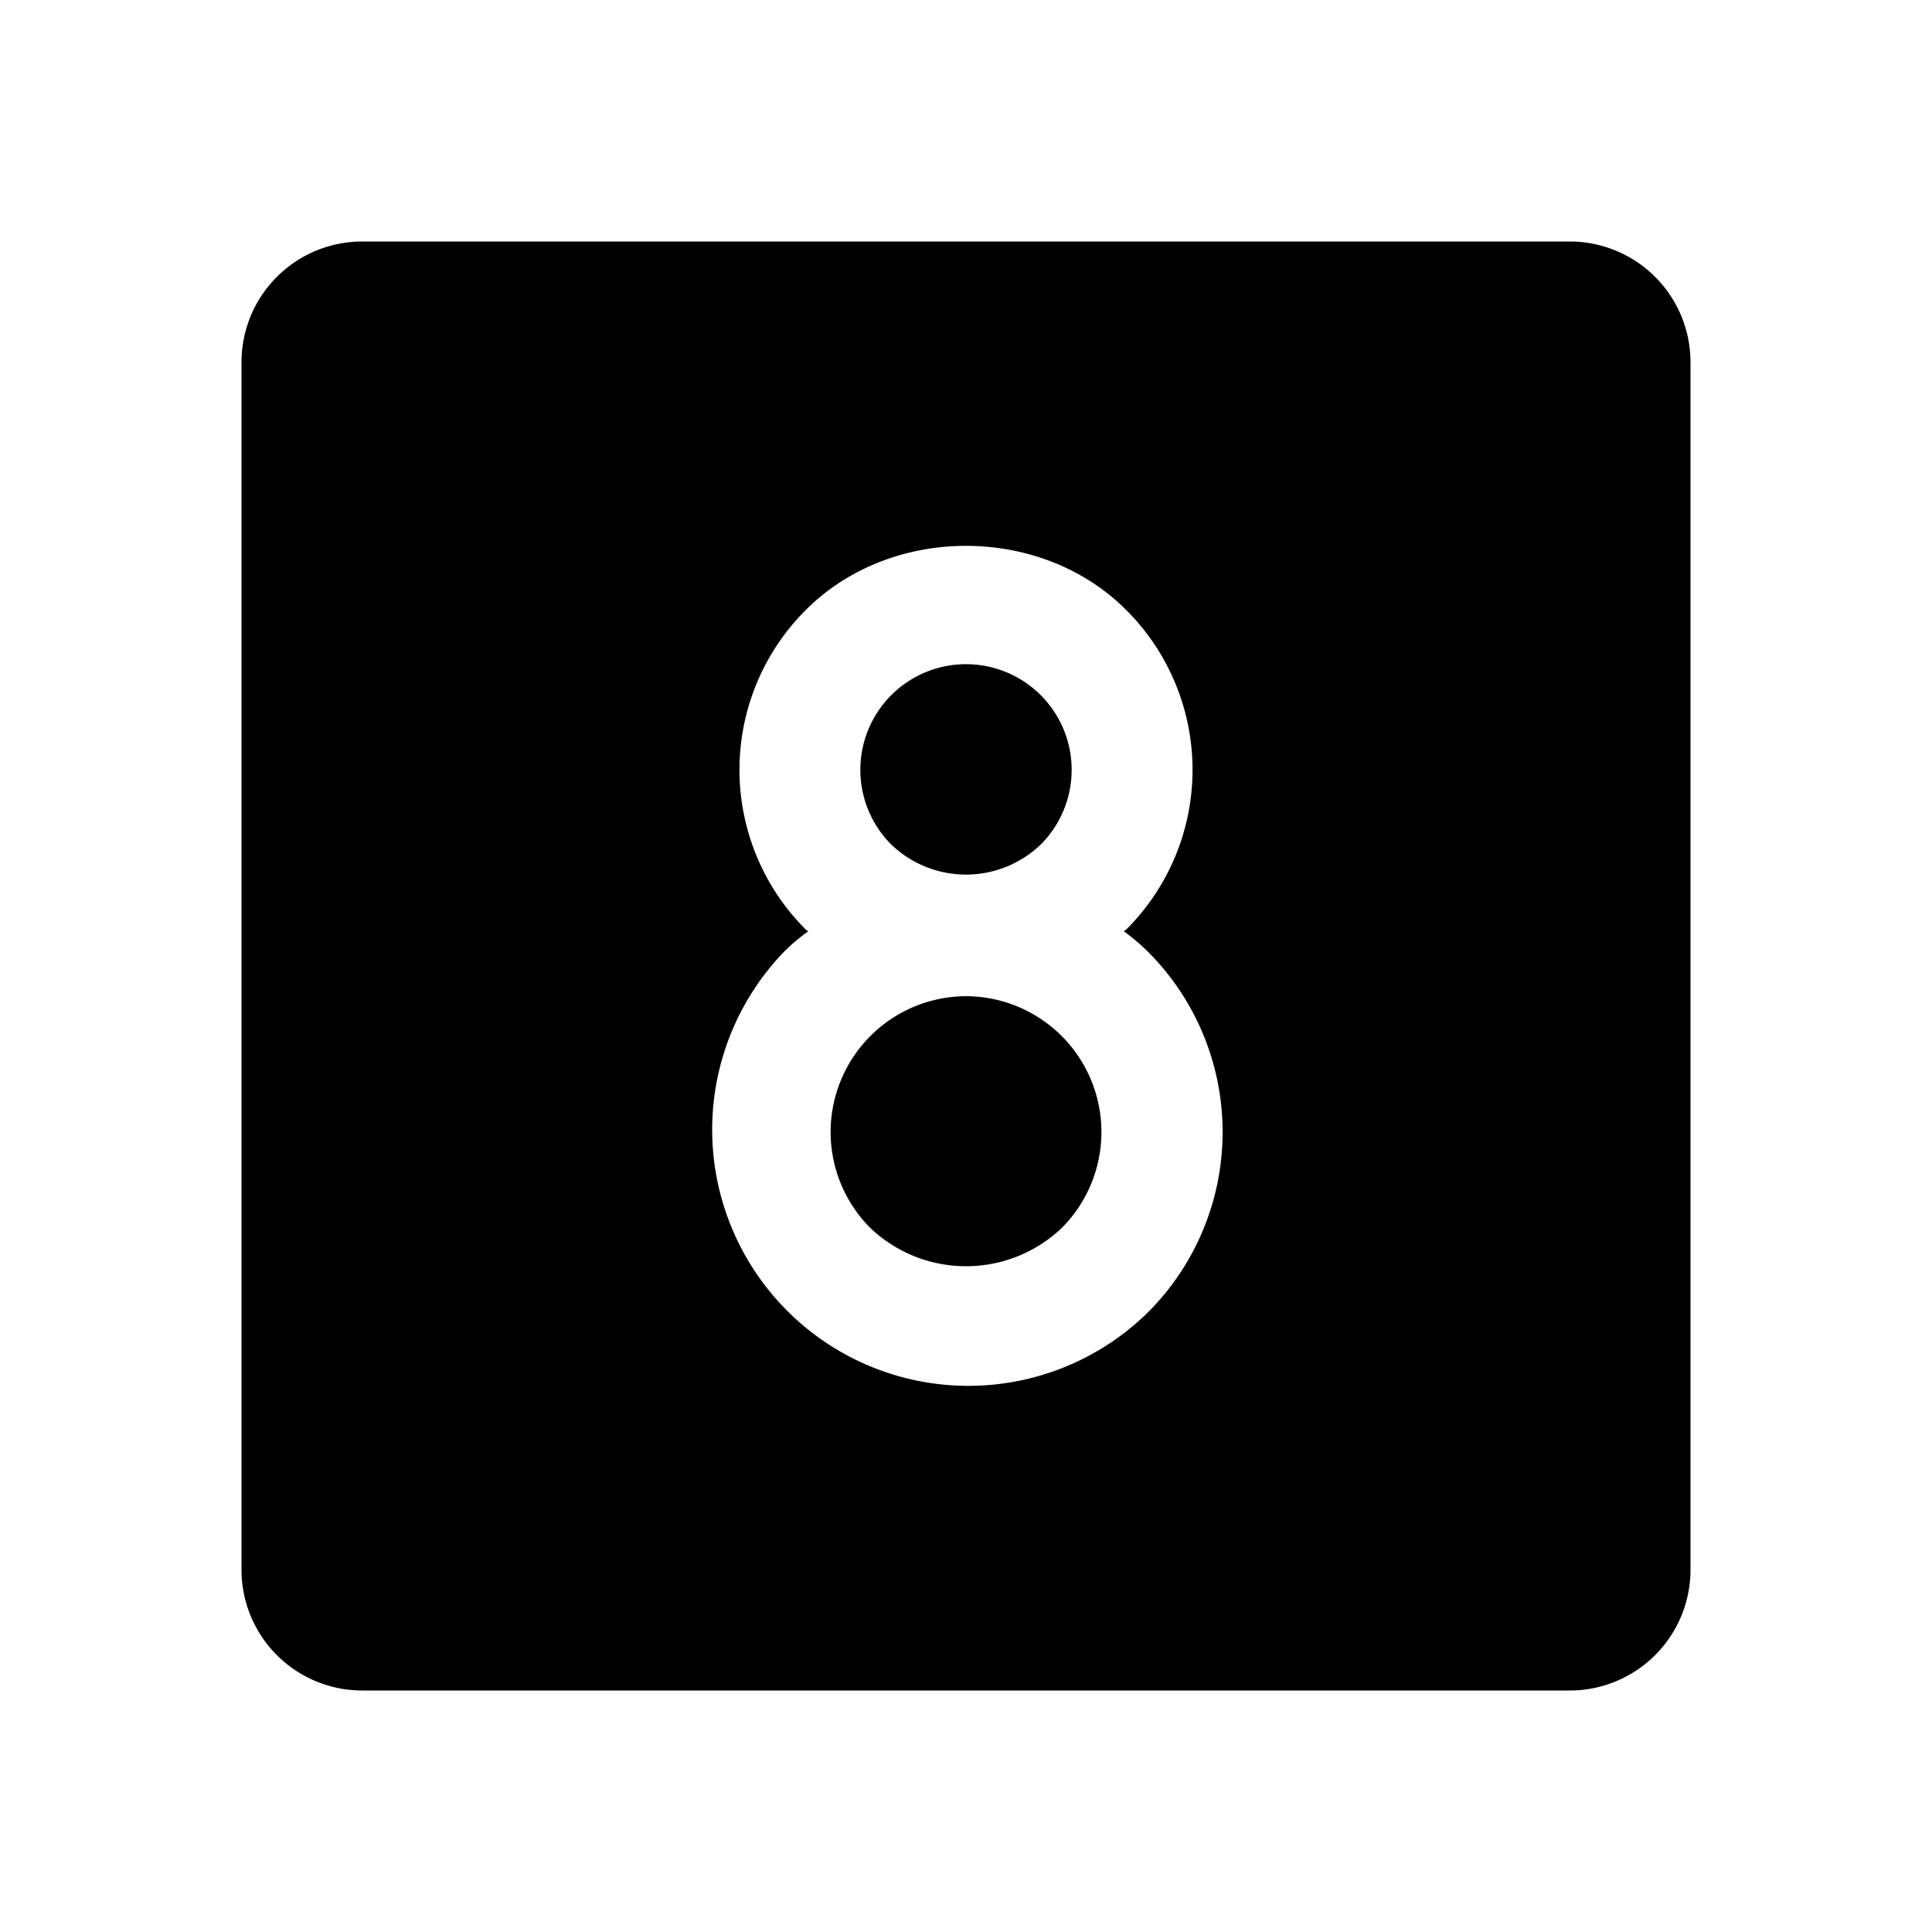 <svg xmlns="http://www.w3.org/2000/svg" viewBox="0 0 32 32" fill="currentColor" aria-hidden="true">
  <path d="M17.238 13.988a1.75 1.75 0 10-2.476 0 1.788 1.788 0 002.476 0zM16 16.5a2.25 2.25 0 00-1.587 3.837 2.3 2.3 0 003.175 0 2.25 2.25 0 00-1.587-3.837z"/>
  <path d="M26 4H6a2 2 0 00-2 2v20a2 2 0 002 2h20a2 2 0 002-2V6a2 2 0 00-2-2zm-7 17.75a4.243 4.243 0 01-6-6c.12-.118.25-.227.387-.325l-.037-.025a3.737 3.737 0 010-5.3c1.412-1.412 3.888-1.412 5.3 0a3.737 3.737 0 010 5.3l-.037.025c.137.098.266.207.387.325a4.224 4.224 0 010 6z"/>
</svg>
